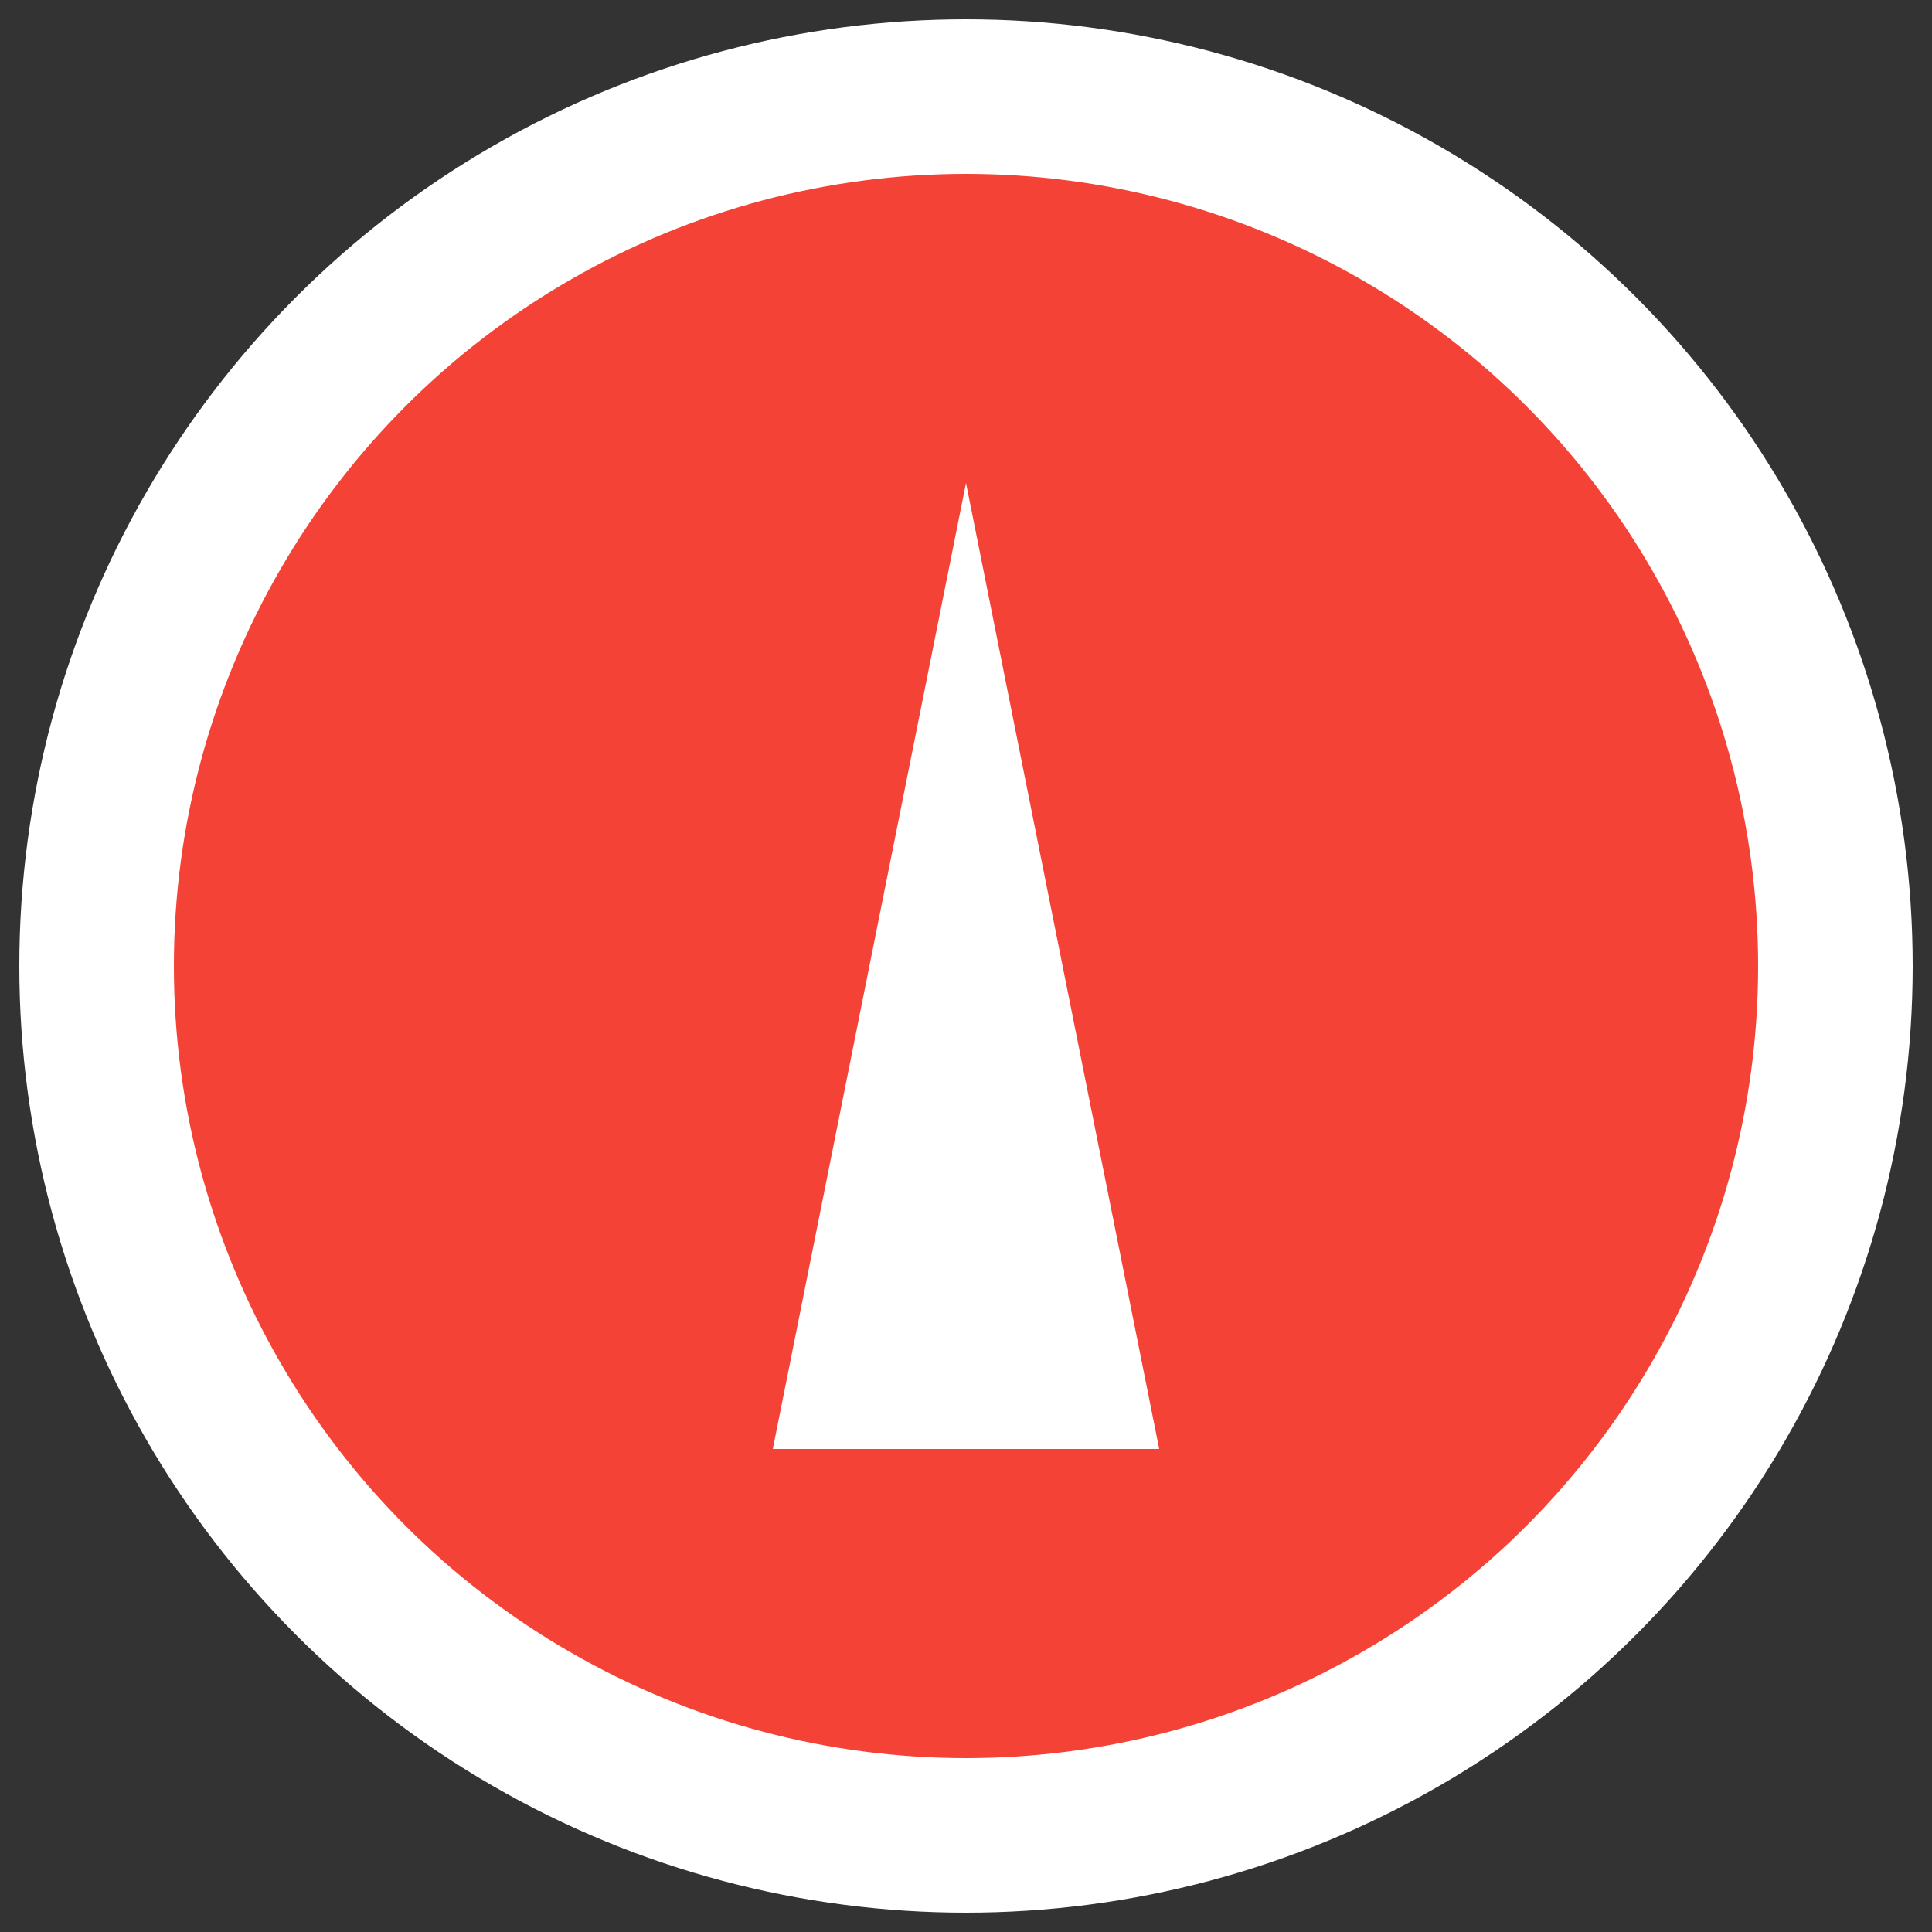 <svg xmlns="http://www.w3.org/2000/svg" width="28" height="28" viewBox="0 0 100 100"><rect x="0" y="0" width="100" height="100" fill="#333333" stroke="none"/><circle cx="50" cy="50" r="45" fill="#F44336" stroke="#fff" stroke-width="8"/><path d="M50 25 L60 75 L40 75 Z" fill="#fff"/></svg>
